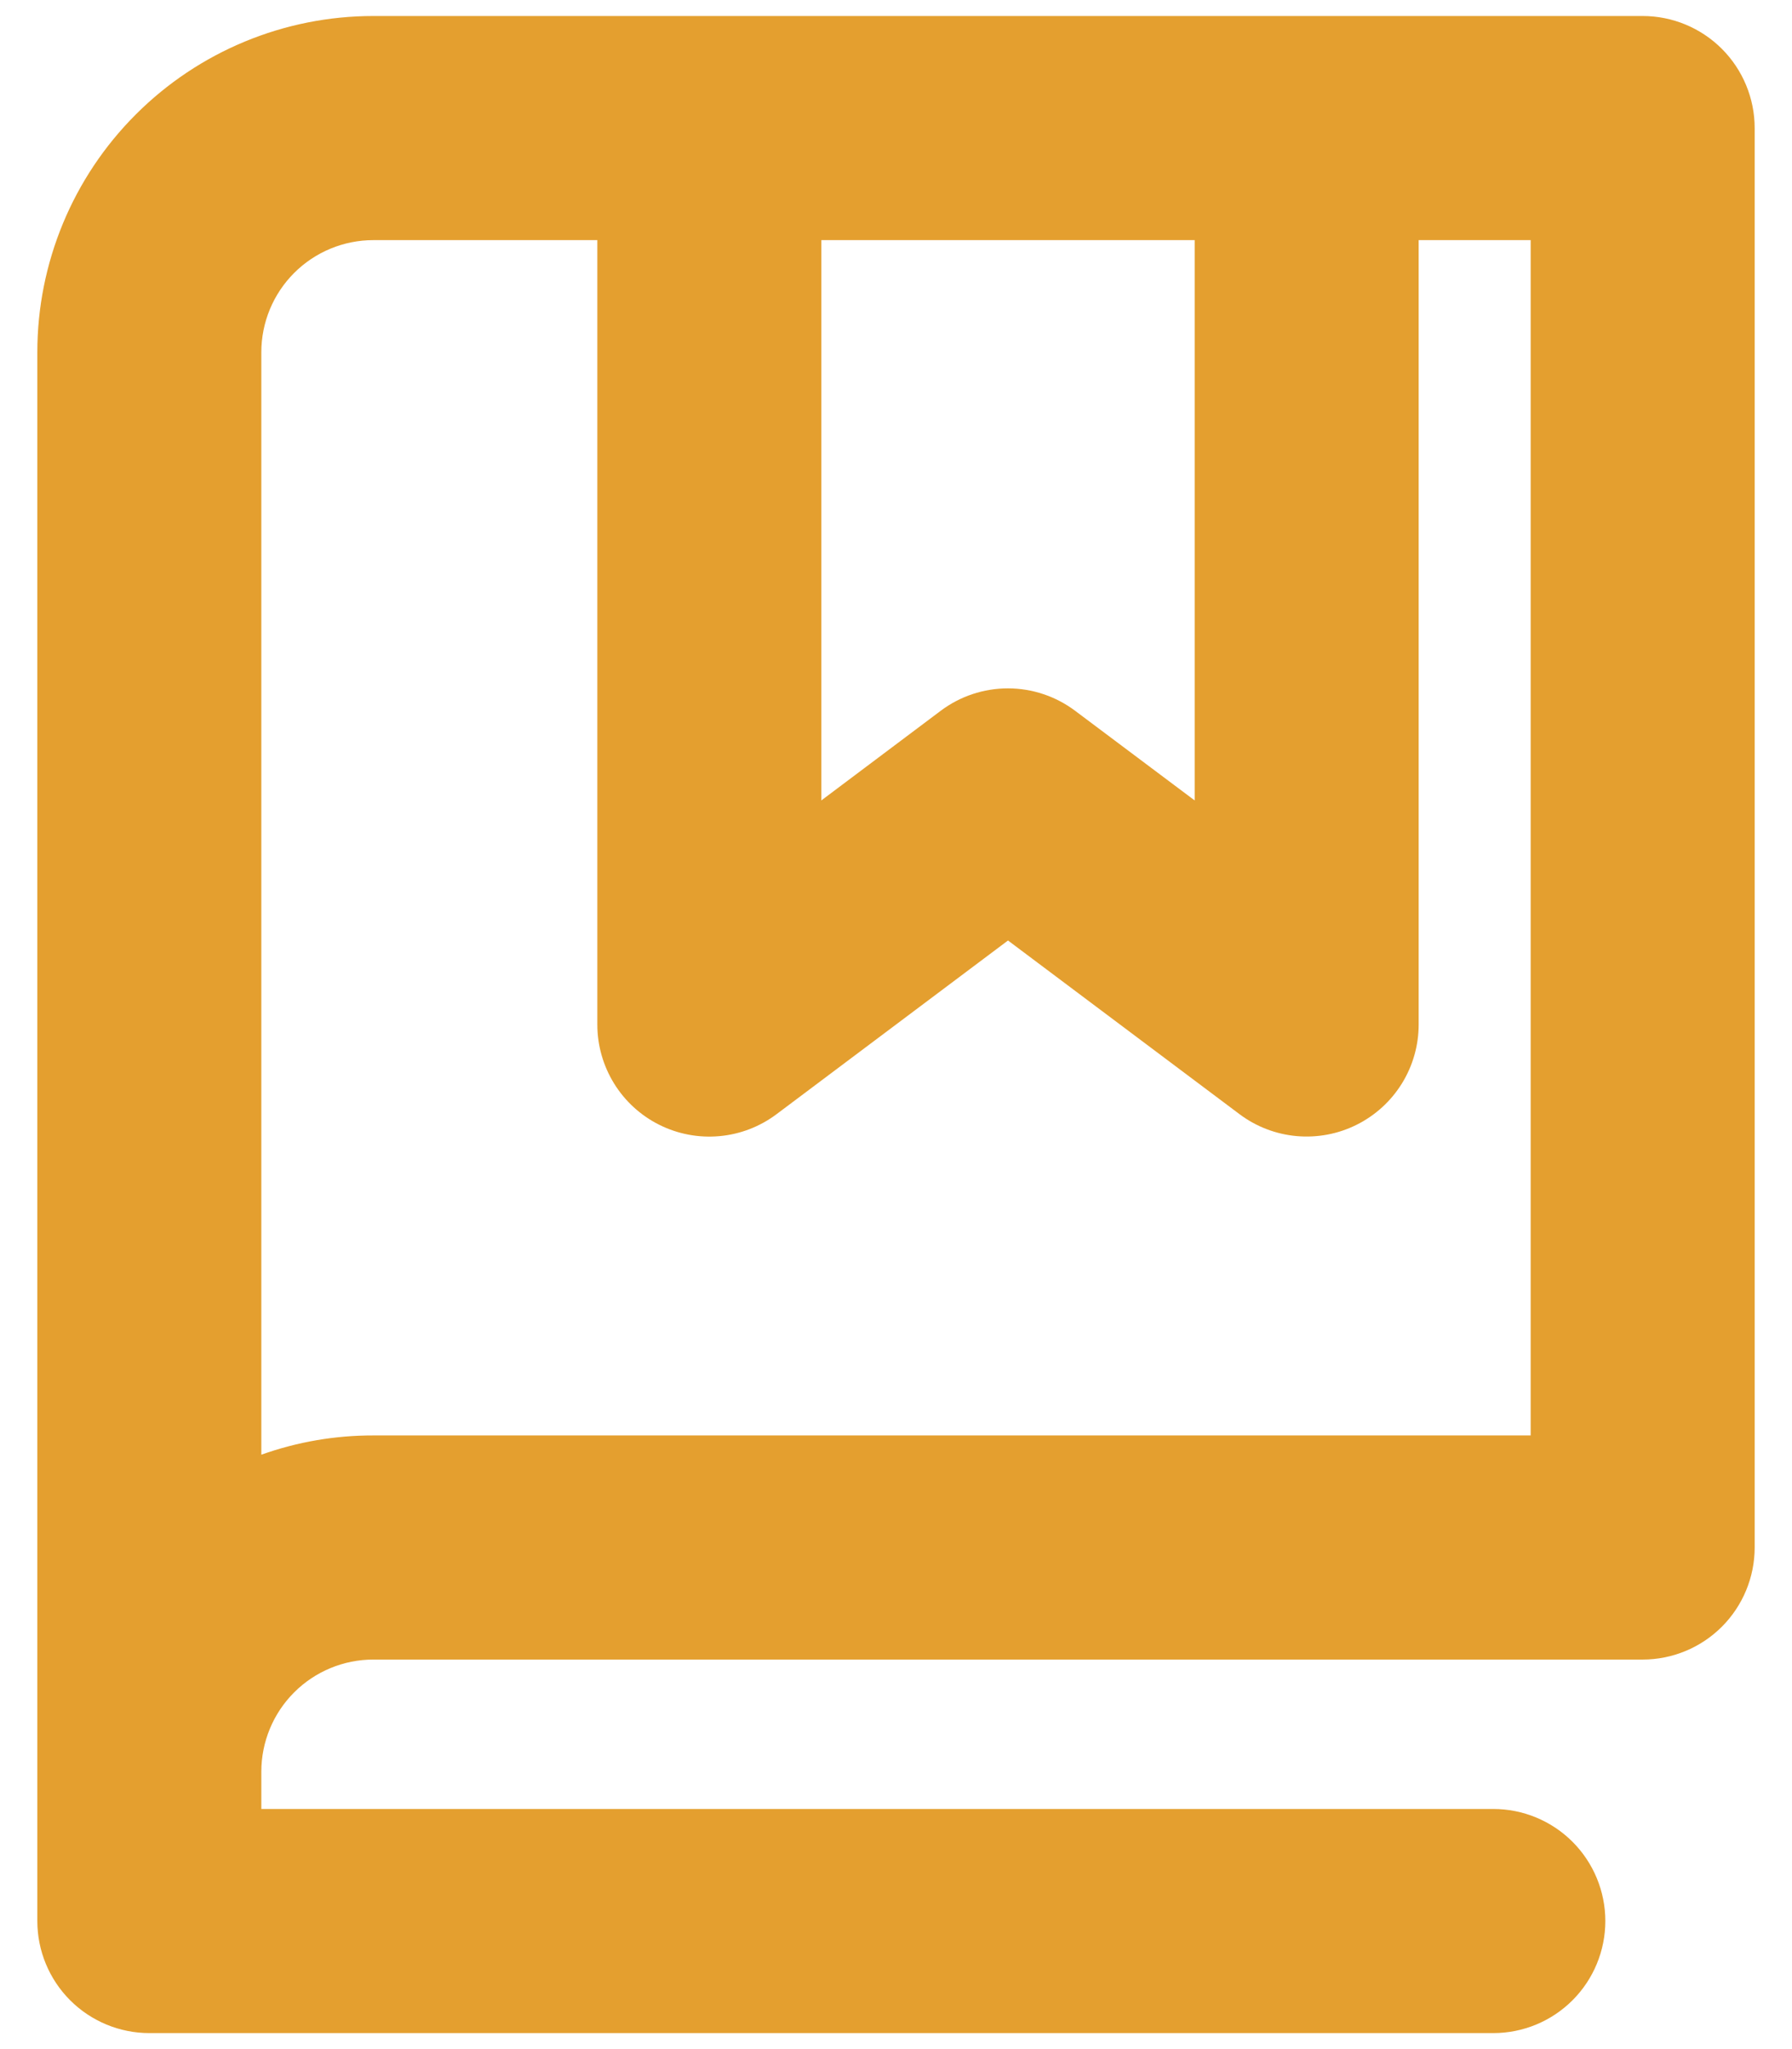 <svg width="42" height="48" viewBox="0 0 42 48" fill="none" xmlns="http://www.w3.org/2000/svg">
<path d="M38.5 0.375H8.75C6.661 0.375 4.658 1.205 3.182 2.682C1.705 4.158 0.875 6.161 0.875 8.25V45C0.875 45.696 1.152 46.364 1.644 46.856C2.136 47.348 2.804 47.625 3.5 47.625H35C35.696 47.625 36.364 47.348 36.856 46.856C37.348 46.364 37.625 45.696 37.625 45C37.625 44.304 37.348 43.636 36.856 43.144C36.364 42.652 35.696 42.375 35 42.375H6.125V41.5C6.125 40.804 6.402 40.136 6.894 39.644C7.386 39.152 8.054 38.875 8.75 38.875H38.5C39.196 38.875 39.864 38.598 40.356 38.106C40.848 37.614 41.125 36.946 41.125 36.25V3C41.125 2.304 40.848 1.636 40.356 1.144C39.864 0.652 39.196 0.375 38.5 0.375ZM19.25 5.625H28V18.75L25.198 16.65C24.743 16.309 24.191 16.125 23.623 16.125C23.055 16.125 22.502 16.309 22.048 16.65L19.25 18.75V5.625ZM35.875 33.625H8.75C7.856 33.623 6.968 33.776 6.125 34.076V8.25C6.125 7.554 6.402 6.886 6.894 6.394C7.386 5.902 8.054 5.625 8.75 5.625H14V24C14 24.488 14.136 24.965 14.392 25.38C14.648 25.795 15.015 26.13 15.451 26.348C15.887 26.566 16.375 26.658 16.861 26.614C17.346 26.571 17.81 26.392 18.2 26.1L23.625 22.031L29.052 26.1C29.442 26.392 29.906 26.57 30.391 26.613C30.876 26.656 31.364 26.564 31.799 26.346C32.235 26.128 32.602 25.793 32.858 25.379C33.114 24.965 33.25 24.487 33.25 24V5.625H35.875V33.625Z" fill="#E49F2F"/>
</svg>
